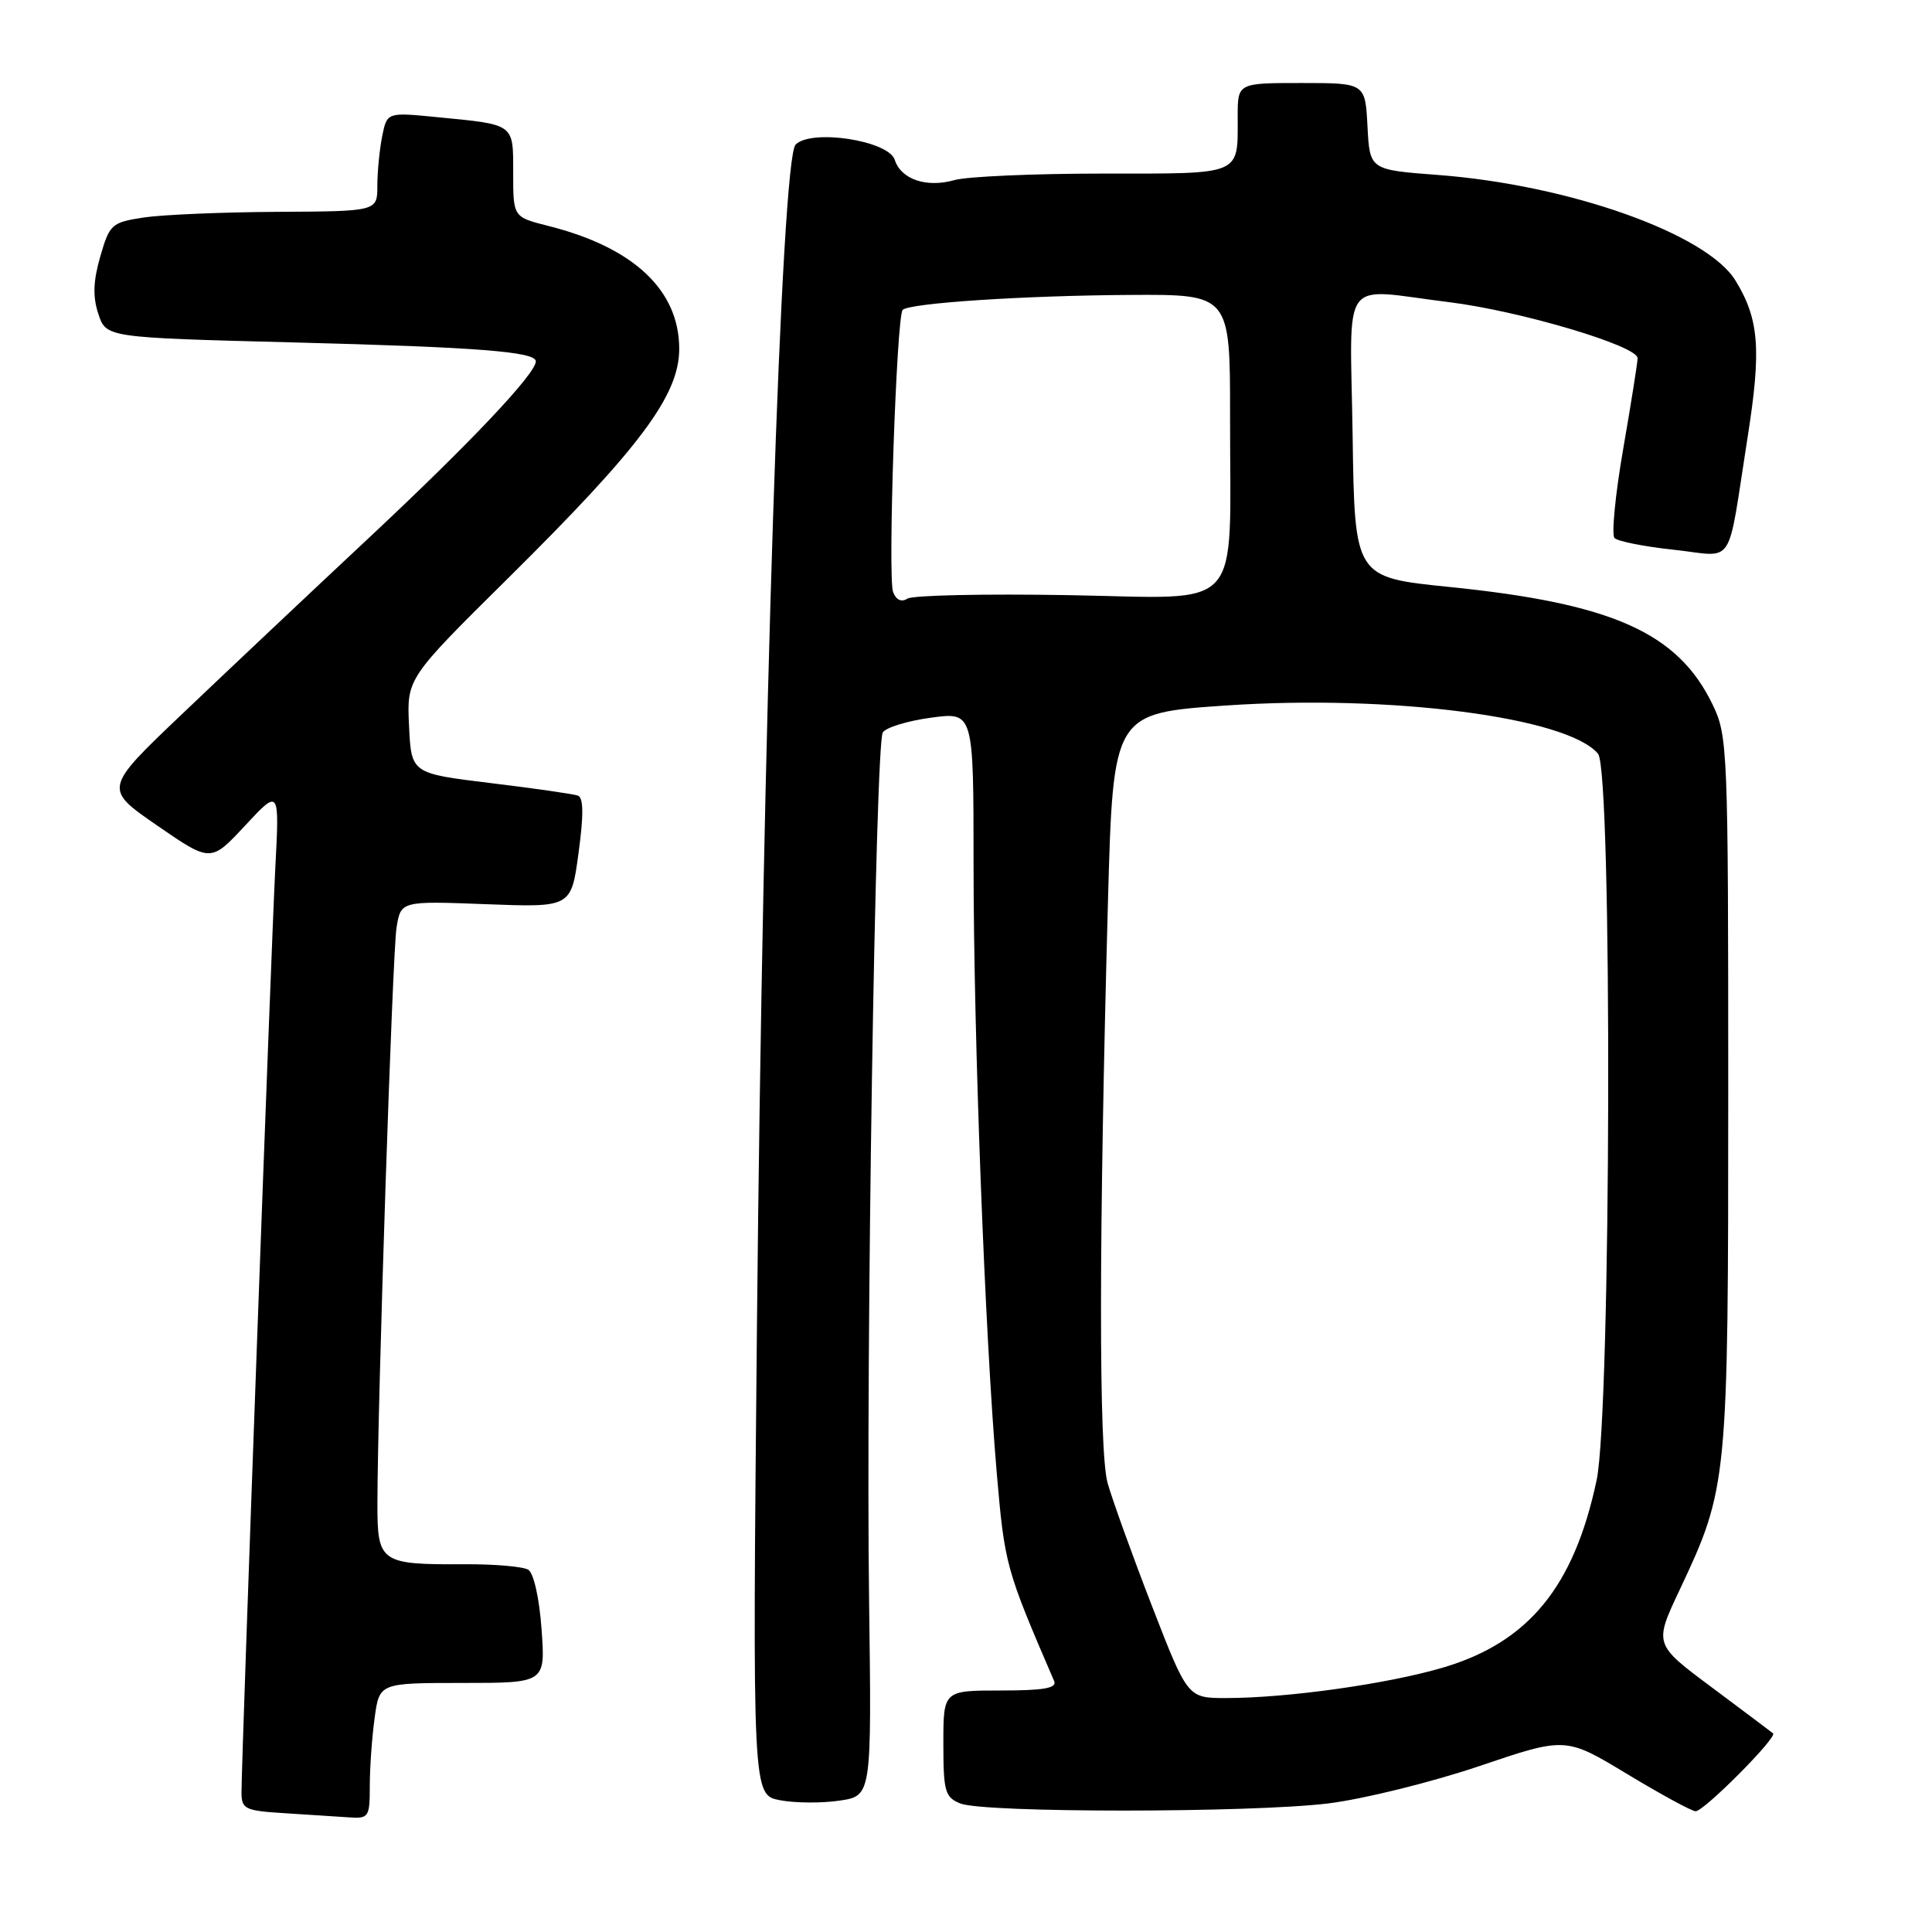 <?xml version="1.0" encoding="UTF-8" standalone="no"?>
<!DOCTYPE svg PUBLIC "-//W3C//DTD SVG 1.1//EN" "http://www.w3.org/Graphics/SVG/1.1/DTD/svg11.dtd" >
<svg xmlns="http://www.w3.org/2000/svg" xmlns:xlink="http://www.w3.org/1999/xlink" version="1.1" viewBox="0 0 256 256">
 <g >
 <path fill="currentColor"
d=" M 49.00 236.64 C 49.00 234.24 49.29 230.19 49.64 227.64 C 50.27 223.00 50.27 223.00 61.27 223.00 C 72.27 223.00 72.27 223.00 71.76 215.89 C 71.47 211.79 70.72 208.45 70.00 208.00 C 69.32 207.58 65.55 207.25 61.63 207.27 C 50.36 207.33 50.00 207.08 50.01 199.18 C 50.04 185.40 52.00 126.36 52.54 122.94 C 53.11 119.38 53.11 119.38 64.40 119.81 C 75.69 120.24 75.69 120.24 76.66 113.02 C 77.35 107.96 77.32 105.68 76.57 105.42 C 75.98 105.21 70.78 104.46 65.00 103.76 C 54.50 102.48 54.50 102.48 54.20 96.19 C 53.90 89.90 53.90 89.90 67.34 76.60 C 84.84 59.28 90.00 52.37 90.00 46.23 C 90.00 38.45 83.97 32.78 72.63 29.93 C 68.00 28.76 68.00 28.76 68.00 22.95 C 68.00 16.32 68.28 16.53 57.89 15.52 C 51.28 14.87 51.28 14.87 50.64 18.06 C 50.29 19.81 50.00 22.77 50.00 24.62 C 50.00 28.00 50.00 28.00 36.75 28.07 C 29.46 28.11 21.49 28.45 19.04 28.82 C 14.80 29.47 14.52 29.71 13.29 33.98 C 12.35 37.24 12.27 39.30 13.03 41.59 C 14.06 44.73 14.06 44.73 38.78 45.37 C 63.27 46.00 71.00 46.60 71.00 47.88 C 71.00 49.51 62.34 58.67 49.00 71.16 C 41.02 78.62 29.83 89.18 24.12 94.62 C 13.74 104.50 13.74 104.50 20.83 109.39 C 27.93 114.28 27.93 114.28 32.48 109.39 C 37.03 104.50 37.03 104.50 36.48 115.00 C 35.93 125.48 32.00 232.90 32.00 237.48 C 32.00 239.72 32.43 239.93 37.75 240.26 C 40.91 240.46 44.74 240.71 46.25 240.81 C 48.86 240.99 49.00 240.78 49.00 236.64 Z  M 176.03 238.96 C 180.69 238.38 189.66 236.16 195.98 234.03 C 207.45 230.14 207.45 230.14 215.61 235.07 C 220.10 237.78 224.18 240.00 224.68 240.00 C 225.79 240.00 235.55 230.19 234.94 229.68 C 234.70 229.48 231.05 226.74 226.83 223.59 C 219.16 217.88 219.16 217.88 222.55 210.69 C 228.94 197.14 229.00 196.49 229.00 144.61 C 229.00 99.16 228.93 97.49 226.93 93.36 C 222.32 83.82 213.66 79.96 192.00 77.77 C 179.50 76.50 179.50 76.50 179.23 57.75 C 178.91 36.09 177.36 38.24 192.03 40.04 C 201.41 41.20 217.00 45.83 216.99 47.46 C 216.99 48.03 216.13 53.45 215.08 59.50 C 214.03 65.55 213.52 70.86 213.93 71.29 C 214.35 71.73 217.89 72.43 221.81 72.85 C 230.04 73.73 228.78 75.67 231.58 57.85 C 233.40 46.30 233.09 42.29 229.97 37.19 C 226.19 30.98 207.90 24.49 190.50 23.18 C 181.50 22.50 181.50 22.50 181.20 16.75 C 180.90 11.00 180.90 11.00 172.45 11.00 C 164.00 11.00 164.00 11.00 164.00 15.42 C 164.00 23.33 164.78 23.00 146.14 23.00 C 136.98 23.00 128.14 23.39 126.48 23.86 C 122.78 24.92 119.38 23.77 118.56 21.18 C 117.74 18.62 107.51 17.05 105.42 19.16 C 103.53 21.06 101.06 96.80 100.30 175.68 C 99.70 237.85 99.70 237.85 103.36 238.54 C 105.37 238.92 108.92 238.94 111.26 238.59 C 115.50 237.95 115.50 237.95 115.16 212.23 C 114.72 179.59 116.00 98.63 116.97 97.06 C 117.37 96.40 120.24 95.52 123.35 95.10 C 129.00 94.33 129.00 94.33 129.00 114.42 C 129.01 137.45 130.50 176.70 132.06 195.00 C 133.13 207.40 133.24 207.82 139.68 222.75 C 140.08 223.69 138.31 224.00 132.61 224.00 C 125.00 224.00 125.00 224.00 125.00 231.03 C 125.00 237.39 125.22 238.15 127.25 238.97 C 130.39 240.23 165.76 240.22 176.03 238.96 Z  M 152.62 212.75 C 150.01 206.01 147.38 198.70 146.76 196.50 C 145.58 192.24 145.60 163.86 146.81 119.50 C 147.50 94.50 147.50 94.50 162.48 93.48 C 184.31 92.00 207.74 95.04 211.75 99.88 C 213.66 102.18 213.49 187.02 211.56 196.13 C 208.57 210.24 202.56 217.59 191.25 220.95 C 183.94 223.12 170.59 225.00 162.46 225.00 C 157.37 225.00 157.37 225.00 152.62 212.75 Z  M 118.34 78.45 C 117.61 76.55 118.79 41.88 119.61 41.06 C 120.50 40.16 135.71 39.16 149.75 39.08 C 163.00 39.00 163.00 39.00 162.99 55.25 C 162.97 81.62 165.11 79.26 141.60 78.86 C 130.55 78.67 120.93 78.87 120.24 79.32 C 119.45 79.83 118.75 79.51 118.34 78.45 Z "/>
</g>
</svg>